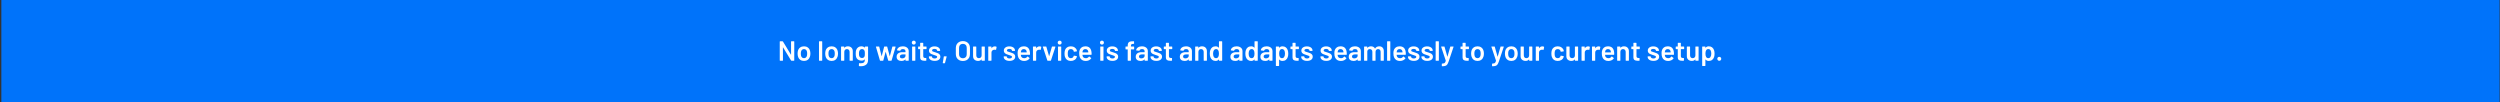 <svg width="1441" height="59" viewBox="0 0 1441 59" fill="none" xmlns="http://www.w3.org/2000/svg">
<rect x="0" y="0" width="1441" height="59" fill="#333333" stroke="none"/>
<rect width="1440" height="59" transform="translate(0.779)" fill="#0073FA"/>
<path d="M455.959 23.992C455.959 23.939 455.975 23.896 456.007 23.864C456.05 23.821 456.098 23.8 456.151 23.8H457.623C457.677 23.8 457.719 23.821 457.751 23.864C457.794 23.896 457.815 23.939 457.815 23.992V34.808C457.815 34.861 457.794 34.909 457.751 34.952C457.719 34.984 457.677 35 457.623 35H456.199C456.093 35 456.018 34.957 455.975 34.872L451.367 27.32C451.346 27.288 451.325 27.277 451.303 27.288C451.282 27.288 451.271 27.309 451.271 27.352L451.303 34.808C451.303 34.861 451.282 34.909 451.239 34.952C451.207 34.984 451.165 35 451.111 35H449.639C449.586 35 449.538 34.984 449.495 34.952C449.463 34.909 449.447 34.861 449.447 34.808V23.992C449.447 23.939 449.463 23.896 449.495 23.864C449.538 23.821 449.586 23.8 449.639 23.8H451.063C451.17 23.8 451.245 23.843 451.287 23.928L455.879 31.48C455.901 31.512 455.922 31.528 455.943 31.528C455.965 31.517 455.975 31.491 455.975 31.448L455.959 23.992ZM463.446 35.128C462.604 35.128 461.878 34.915 461.27 34.488C460.673 34.061 460.252 33.469 460.006 32.712C459.825 32.136 459.734 31.528 459.734 30.888C459.734 30.205 459.82 29.597 459.99 29.064C460.236 28.317 460.662 27.736 461.27 27.32C461.878 26.904 462.609 26.696 463.462 26.696C464.273 26.696 464.972 26.904 465.558 27.32C466.156 27.736 466.577 28.312 466.822 29.048C467.014 29.56 467.11 30.168 467.11 30.872C467.11 31.544 467.02 32.152 466.838 32.696C466.593 33.453 466.172 34.051 465.574 34.488C464.977 34.915 464.268 35.128 463.446 35.128ZM463.446 33.528C463.841 33.528 464.177 33.416 464.454 33.192C464.742 32.968 464.95 32.653 465.078 32.248C465.185 31.896 465.238 31.448 465.238 30.904C465.238 30.328 465.185 29.88 465.078 29.56C464.961 29.155 464.758 28.845 464.47 28.632C464.182 28.408 463.83 28.296 463.414 28.296C463.02 28.296 462.678 28.408 462.39 28.632C462.102 28.845 461.894 29.155 461.766 29.56C461.66 29.933 461.606 30.381 461.606 30.904C461.606 31.427 461.66 31.875 461.766 32.248C461.884 32.653 462.086 32.968 462.374 33.192C462.673 33.416 463.03 33.528 463.446 33.528ZM472.26 35C472.207 35 472.159 34.984 472.116 34.952C472.084 34.909 472.068 34.861 472.068 34.808V23.992C472.068 23.939 472.084 23.896 472.116 23.864C472.159 23.821 472.207 23.8 472.26 23.8H473.732C473.786 23.8 473.828 23.821 473.86 23.864C473.903 23.896 473.924 23.939 473.924 23.992V34.808C473.924 34.861 473.903 34.909 473.86 34.952C473.828 34.984 473.786 35 473.732 35H472.26ZM479.368 35.128C478.526 35.128 477.8 34.915 477.192 34.488C476.595 34.061 476.174 33.469 475.928 32.712C475.747 32.136 475.656 31.528 475.656 30.888C475.656 30.205 475.742 29.597 475.912 29.064C476.158 28.317 476.584 27.736 477.192 27.32C477.8 26.904 478.531 26.696 479.384 26.696C480.195 26.696 480.894 26.904 481.48 27.32C482.078 27.736 482.499 28.312 482.744 29.048C482.936 29.56 483.032 30.168 483.032 30.872C483.032 31.544 482.942 32.152 482.76 32.696C482.515 33.453 482.094 34.051 481.496 34.488C480.899 34.915 480.19 35.128 479.368 35.128ZM479.368 33.528C479.763 33.528 480.099 33.416 480.376 33.192C480.664 32.968 480.872 32.653 481 32.248C481.107 31.896 481.16 31.448 481.16 30.904C481.16 30.328 481.107 29.88 481 29.56C480.883 29.155 480.68 28.845 480.392 28.632C480.104 28.408 479.752 28.296 479.336 28.296C478.942 28.296 478.6 28.408 478.312 28.632C478.024 28.845 477.816 29.155 477.688 29.56C477.582 29.933 477.528 30.381 477.528 30.904C477.528 31.427 477.582 31.875 477.688 32.248C477.806 32.653 478.008 32.968 478.296 33.192C478.595 33.416 478.952 33.528 479.368 33.528ZM488.707 26.696C489.571 26.696 490.259 26.952 490.771 27.464C491.294 27.976 491.555 28.675 491.555 29.56V34.808C491.555 34.861 491.534 34.909 491.491 34.952C491.459 34.984 491.416 35 491.363 35H489.891C489.838 35 489.79 34.984 489.747 34.952C489.715 34.909 489.699 34.861 489.699 34.808V29.944C489.699 29.453 489.56 29.059 489.283 28.76C489.006 28.451 488.638 28.296 488.179 28.296C487.72 28.296 487.347 28.445 487.059 28.744C486.782 29.043 486.643 29.437 486.643 29.928V34.808C486.643 34.861 486.622 34.909 486.579 34.952C486.547 34.984 486.504 35 486.451 35H484.979C484.926 35 484.878 34.984 484.835 34.952C484.803 34.909 484.787 34.861 484.787 34.808V27.016C484.787 26.963 484.803 26.92 484.835 26.888C484.878 26.845 484.926 26.824 484.979 26.824H486.451C486.504 26.824 486.547 26.845 486.579 26.888C486.622 26.92 486.643 26.963 486.643 27.016V27.528C486.643 27.56 486.654 27.581 486.675 27.592C486.696 27.603 486.712 27.592 486.723 27.56C487.16 26.984 487.822 26.696 488.707 26.696ZM498.498 27.016C498.498 26.963 498.514 26.92 498.546 26.888C498.589 26.845 498.637 26.824 498.69 26.824H500.162C500.215 26.824 500.258 26.845 500.29 26.888C500.333 26.92 500.354 26.963 500.354 27.016V34.456C500.354 35.789 499.97 36.739 499.202 37.304C498.445 37.88 497.447 38.168 496.21 38.168C495.879 38.168 495.554 38.152 495.234 38.12C495.117 38.109 495.058 38.04 495.058 37.912L495.106 36.6C495.106 36.483 495.181 36.424 495.33 36.424C495.639 36.456 495.917 36.472 496.162 36.472C496.962 36.472 497.549 36.312 497.922 35.992C498.306 35.683 498.498 35.155 498.498 34.408V34.28C498.498 34.248 498.487 34.232 498.466 34.232C498.445 34.221 498.423 34.227 498.402 34.248C497.965 34.717 497.346 34.952 496.546 34.952C495.853 34.952 495.218 34.776 494.642 34.424C494.066 34.072 493.666 33.533 493.442 32.808C493.303 32.307 493.234 31.661 493.234 30.872C493.234 29.987 493.319 29.309 493.49 28.84C493.703 28.189 494.071 27.672 494.594 27.288C495.117 26.893 495.73 26.696 496.434 26.696C497.277 26.696 497.933 26.941 498.402 27.432C498.423 27.464 498.445 27.475 498.466 27.464C498.487 27.453 498.498 27.432 498.498 27.4V27.016ZM498.386 32.28C498.429 32.12 498.455 31.949 498.466 31.768C498.487 31.576 498.498 31.272 498.498 30.856C498.498 30.451 498.487 30.163 498.466 29.992C498.455 29.811 498.423 29.635 498.37 29.464C498.285 29.112 498.109 28.829 497.842 28.616C497.586 28.403 497.255 28.296 496.85 28.296C496.466 28.296 496.141 28.403 495.874 28.616C495.607 28.829 495.415 29.112 495.298 29.464C495.17 29.763 495.106 30.232 495.106 30.872C495.106 31.533 495.159 31.997 495.266 32.264C495.373 32.605 495.565 32.888 495.842 33.112C496.13 33.325 496.471 33.432 496.866 33.432C497.282 33.432 497.618 33.325 497.874 33.112C498.13 32.899 498.301 32.621 498.386 32.28ZM507.41 35C507.293 35 507.218 34.947 507.186 34.84L504.898 27.032L504.882 26.968C504.882 26.861 504.941 26.808 505.058 26.808H506.578C506.696 26.808 506.77 26.861 506.802 26.968L508.13 32.312C508.141 32.344 508.157 32.36 508.178 32.36C508.2 32.36 508.216 32.344 508.226 32.312L509.618 26.968C509.65 26.861 509.725 26.808 509.842 26.808H511.17C511.288 26.808 511.362 26.861 511.394 26.968L512.818 32.312C512.829 32.344 512.845 32.36 512.866 32.36C512.888 32.36 512.904 32.344 512.914 32.312L514.338 26.968C514.37 26.861 514.445 26.808 514.562 26.808L516.066 26.84C516.13 26.84 516.173 26.861 516.194 26.904C516.226 26.936 516.237 26.984 516.226 27.048L513.922 34.84C513.89 34.947 513.821 35 513.714 35H512.178C512.061 35 511.986 34.947 511.954 34.84L510.546 29.96C510.536 29.928 510.52 29.912 510.498 29.912C510.477 29.912 510.461 29.928 510.45 29.96L509.154 34.84C509.122 34.947 509.048 35 508.93 35H507.41ZM520.407 26.696C521.079 26.696 521.671 26.813 522.183 27.048C522.695 27.283 523.09 27.608 523.367 28.024C523.644 28.429 523.783 28.893 523.783 29.416V34.808C523.783 34.861 523.762 34.909 523.719 34.952C523.687 34.984 523.644 35 523.591 35H522.119C522.066 35 522.018 34.984 521.975 34.952C521.943 34.909 521.927 34.861 521.927 34.808V34.296C521.927 34.264 521.916 34.248 521.895 34.248C521.874 34.237 521.852 34.243 521.831 34.264C521.308 34.84 520.551 35.128 519.559 35.128C518.759 35.128 518.098 34.925 517.575 34.52C517.063 34.115 516.807 33.512 516.807 32.712C516.807 31.88 517.095 31.235 517.671 30.776C518.258 30.307 519.079 30.072 520.135 30.072H521.847C521.9 30.072 521.927 30.045 521.927 29.992V29.608C521.927 29.192 521.804 28.872 521.559 28.648C521.314 28.413 520.946 28.296 520.455 28.296C520.05 28.296 519.719 28.371 519.463 28.52C519.218 28.659 519.063 28.856 518.999 29.112C518.967 29.24 518.892 29.293 518.775 29.272L517.223 29.08C517.17 29.069 517.122 29.053 517.079 29.032C517.047 29 517.036 28.963 517.047 28.92C517.132 28.269 517.479 27.736 518.087 27.32C518.706 26.904 519.479 26.696 520.407 26.696ZM520.023 33.656C520.546 33.656 520.994 33.517 521.367 33.24C521.74 32.963 521.927 32.611 521.927 32.184V31.432C521.927 31.379 521.9 31.352 521.847 31.352H520.503C519.938 31.352 519.49 31.459 519.159 31.672C518.839 31.885 518.679 32.189 518.679 32.584C518.679 32.925 518.802 33.192 519.047 33.384C519.303 33.565 519.628 33.656 520.023 33.656ZM526.702 25.704C526.372 25.704 526.1 25.597 525.886 25.384C525.673 25.171 525.566 24.899 525.566 24.568C525.566 24.237 525.673 23.965 525.886 23.752C526.1 23.539 526.372 23.432 526.702 23.432C527.033 23.432 527.305 23.539 527.518 23.752C527.732 23.965 527.838 24.237 527.838 24.568C527.838 24.899 527.732 25.171 527.518 25.384C527.305 25.597 527.033 25.704 526.702 25.704ZM525.934 35C525.881 35 525.833 34.984 525.79 34.952C525.758 34.909 525.742 34.861 525.742 34.808V27C525.742 26.947 525.758 26.904 525.79 26.872C525.833 26.829 525.881 26.808 525.934 26.808H527.406C527.46 26.808 527.502 26.829 527.534 26.872C527.577 26.904 527.598 26.947 527.598 27V34.808C527.598 34.861 527.577 34.909 527.534 34.952C527.502 34.984 527.46 35 527.406 35H525.934ZM534.06 28.136C534.06 28.189 534.039 28.237 533.996 28.28C533.964 28.312 533.922 28.328 533.868 28.328H532.236C532.183 28.328 532.156 28.355 532.156 28.408V32.264C532.156 32.669 532.242 32.963 532.412 33.144C532.594 33.325 532.876 33.416 533.26 33.416H533.74C533.794 33.416 533.836 33.437 533.868 33.48C533.911 33.512 533.932 33.555 533.932 33.608V34.808C533.932 34.925 533.868 34.995 533.74 35.016L532.908 35.032C532.066 35.032 531.436 34.888 531.02 34.6C530.604 34.312 530.391 33.768 530.38 32.968V28.408C530.38 28.355 530.354 28.328 530.3 28.328H529.388C529.335 28.328 529.287 28.312 529.244 28.28C529.212 28.237 529.196 28.189 529.196 28.136V27.016C529.196 26.963 529.212 26.92 529.244 26.888C529.287 26.845 529.335 26.824 529.388 26.824H530.3C530.354 26.824 530.38 26.797 530.38 26.744V24.872C530.38 24.819 530.396 24.776 530.428 24.744C530.471 24.701 530.519 24.68 530.572 24.68H531.964C532.018 24.68 532.06 24.701 532.092 24.744C532.135 24.776 532.156 24.819 532.156 24.872V26.744C532.156 26.797 532.183 26.824 532.236 26.824H533.868C533.922 26.824 533.964 26.845 533.996 26.888C534.039 26.92 534.06 26.963 534.06 27.016V28.136ZM538.749 35.096C538.077 35.096 537.485 35 536.973 34.808C536.471 34.605 536.082 34.333 535.805 33.992C535.527 33.64 535.389 33.251 535.389 32.824V32.68C535.389 32.627 535.405 32.584 535.437 32.552C535.479 32.509 535.527 32.488 535.581 32.488H536.989C537.042 32.488 537.085 32.509 537.117 32.552C537.159 32.584 537.181 32.627 537.181 32.68V32.712C537.181 32.979 537.325 33.213 537.613 33.416C537.911 33.608 538.285 33.704 538.733 33.704C539.159 33.704 539.506 33.619 539.773 33.448C540.039 33.267 540.173 33.043 540.173 32.776C540.173 32.531 540.061 32.349 539.837 32.232C539.623 32.104 539.271 31.971 538.781 31.832L538.173 31.64C537.629 31.48 537.17 31.309 536.797 31.128C536.423 30.947 536.109 30.701 535.853 30.392C535.597 30.072 535.469 29.667 535.469 29.176C535.469 28.429 535.762 27.837 536.349 27.4C536.935 26.952 537.709 26.728 538.669 26.728C539.319 26.728 539.89 26.835 540.381 27.048C540.871 27.251 541.25 27.539 541.517 27.912C541.783 28.275 541.917 28.691 541.917 29.16C541.917 29.213 541.895 29.261 541.853 29.304C541.821 29.336 541.778 29.352 541.725 29.352H540.365C540.311 29.352 540.263 29.336 540.221 29.304C540.189 29.261 540.173 29.213 540.173 29.16C540.173 28.883 540.034 28.653 539.757 28.472C539.49 28.28 539.122 28.184 538.653 28.184C538.237 28.184 537.895 28.264 537.629 28.424C537.373 28.573 537.245 28.787 537.245 29.064C537.245 29.32 537.367 29.517 537.613 29.656C537.869 29.784 538.29 29.928 538.877 30.088L539.229 30.184C539.794 30.355 540.269 30.531 540.653 30.712C541.037 30.883 541.362 31.128 541.629 31.448C541.895 31.757 542.029 32.163 542.029 32.664C542.029 33.421 541.73 34.019 541.133 34.456C540.535 34.883 539.741 35.096 538.749 35.096ZM543.583 36.456C543.455 36.456 543.397 36.387 543.407 36.248L543.999 32.664C544.01 32.547 544.079 32.488 544.207 32.488H545.487C545.626 32.488 545.679 32.557 545.647 32.696L544.703 36.296C544.671 36.403 544.597 36.456 544.479 36.456H543.583ZM555.005 35.16C554.205 35.16 553.496 35 552.877 34.68C552.258 34.349 551.778 33.885 551.437 33.288C551.106 32.691 550.941 32.003 550.941 31.224V27.576C550.941 26.808 551.112 26.131 551.453 25.544C551.794 24.947 552.269 24.488 552.877 24.168C553.496 23.837 554.205 23.672 555.005 23.672C555.816 23.672 556.525 23.837 557.133 24.168C557.752 24.488 558.232 24.947 558.573 25.544C558.914 26.131 559.085 26.808 559.085 27.576V31.224C559.085 32.003 558.914 32.691 558.573 33.288C558.232 33.885 557.752 34.349 557.133 34.68C556.525 35 555.816 35.16 555.005 35.16ZM555.005 33.56C555.677 33.56 556.216 33.352 556.621 32.936C557.026 32.52 557.229 31.971 557.229 31.288V27.56C557.229 26.867 557.026 26.312 556.621 25.896C556.216 25.48 555.677 25.272 555.005 25.272C554.344 25.272 553.81 25.48 553.405 25.896C553 26.312 552.797 26.867 552.797 27.56V31.288C552.797 31.971 553 32.52 553.405 32.936C553.81 33.352 554.344 33.56 555.005 33.56ZM565.806 27.016C565.806 26.963 565.822 26.92 565.854 26.888C565.897 26.845 565.945 26.824 565.998 26.824H567.454C567.508 26.824 567.55 26.845 567.582 26.888C567.625 26.92 567.646 26.963 567.646 27.016V34.808C567.646 34.861 567.625 34.909 567.582 34.952C567.55 34.984 567.508 35 567.454 35H565.998C565.945 35 565.897 34.984 565.854 34.952C565.822 34.909 565.806 34.861 565.806 34.808V34.296C565.806 34.264 565.796 34.243 565.774 34.232C565.753 34.221 565.732 34.232 565.71 34.264C565.273 34.829 564.617 35.112 563.742 35.112C562.932 35.112 562.249 34.877 561.694 34.408C561.15 33.939 560.878 33.272 560.878 32.408V27.016C560.878 26.963 560.894 26.92 560.926 26.888C560.969 26.845 561.017 26.824 561.07 26.824H562.542C562.596 26.824 562.638 26.845 562.67 26.888C562.713 26.92 562.734 26.963 562.734 27.016V31.88C562.734 32.381 562.862 32.781 563.118 33.08C563.385 33.379 563.753 33.528 564.222 33.528C564.702 33.528 565.086 33.379 565.374 33.08C565.662 32.781 565.806 32.381 565.806 31.88V27.016ZM573.439 26.728C573.78 26.728 574.079 26.797 574.335 26.936C574.42 26.979 574.452 27.059 574.431 27.176L574.159 28.616C574.148 28.744 574.073 28.781 573.935 28.728C573.775 28.675 573.588 28.648 573.375 28.648C573.236 28.648 573.129 28.653 573.055 28.664C572.607 28.685 572.233 28.845 571.935 29.144C571.636 29.432 571.487 29.811 571.487 30.28V34.808C571.487 34.861 571.465 34.909 571.423 34.952C571.391 34.984 571.348 35 571.295 35H569.823C569.769 35 569.721 34.984 569.679 34.952C569.647 34.909 569.631 34.861 569.631 34.808V27.016C569.631 26.963 569.647 26.92 569.679 26.888C569.721 26.845 569.769 26.824 569.823 26.824H571.295C571.348 26.824 571.391 26.845 571.423 26.888C571.465 26.92 571.487 26.963 571.487 27.016V27.736C571.487 27.779 571.492 27.805 571.503 27.816C571.524 27.816 571.545 27.8 571.567 27.768C572.015 27.075 572.639 26.728 573.439 26.728ZM581.889 35.096C581.217 35.096 580.625 35 580.113 34.808C579.612 34.605 579.223 34.333 578.945 33.992C578.668 33.64 578.529 33.251 578.529 32.824V32.68C578.529 32.627 578.545 32.584 578.577 32.552C578.62 32.509 578.668 32.488 578.721 32.488H580.129C580.183 32.488 580.225 32.509 580.257 32.552C580.3 32.584 580.321 32.627 580.321 32.68V32.712C580.321 32.979 580.465 33.213 580.753 33.416C581.052 33.608 581.425 33.704 581.873 33.704C582.3 33.704 582.647 33.619 582.913 33.448C583.18 33.267 583.313 33.043 583.313 32.776C583.313 32.531 583.201 32.349 582.977 32.232C582.764 32.104 582.412 31.971 581.921 31.832L581.313 31.64C580.769 31.48 580.311 31.309 579.937 31.128C579.564 30.947 579.249 30.701 578.993 30.392C578.737 30.072 578.609 29.667 578.609 29.176C578.609 28.429 578.903 27.837 579.489 27.4C580.076 26.952 580.849 26.728 581.809 26.728C582.46 26.728 583.031 26.835 583.521 27.048C584.012 27.251 584.391 27.539 584.657 27.912C584.924 28.275 585.057 28.691 585.057 29.16C585.057 29.213 585.036 29.261 584.993 29.304C584.961 29.336 584.919 29.352 584.865 29.352H583.505C583.452 29.352 583.404 29.336 583.361 29.304C583.329 29.261 583.313 29.213 583.313 29.16C583.313 28.883 583.175 28.653 582.897 28.472C582.631 28.28 582.263 28.184 581.793 28.184C581.377 28.184 581.036 28.264 580.769 28.424C580.513 28.573 580.385 28.787 580.385 29.064C580.385 29.32 580.508 29.517 580.753 29.656C581.009 29.784 581.431 29.928 582.017 30.088L582.369 30.184C582.935 30.355 583.409 30.531 583.793 30.712C584.177 30.883 584.503 31.128 584.769 31.448C585.036 31.757 585.169 32.163 585.169 32.664C585.169 33.421 584.871 34.019 584.273 34.456C583.676 34.883 582.881 35.096 581.889 35.096ZM593.636 29.992C593.679 30.259 593.7 30.557 593.7 30.888L593.684 31.384C593.684 31.512 593.62 31.576 593.492 31.576H588.484C588.431 31.576 588.404 31.603 588.404 31.656C588.436 32.008 588.484 32.248 588.548 32.376C588.804 33.144 589.428 33.533 590.42 33.544C591.145 33.544 591.721 33.245 592.148 32.648C592.191 32.584 592.244 32.552 592.308 32.552C592.351 32.552 592.388 32.568 592.42 32.6L593.412 33.416C593.508 33.491 593.524 33.576 593.46 33.672C593.129 34.141 592.687 34.504 592.132 34.76C591.588 35.016 590.98 35.144 590.308 35.144C589.476 35.144 588.767 34.957 588.18 34.584C587.604 34.211 587.183 33.688 586.916 33.016C586.671 32.44 586.548 31.64 586.548 30.616C586.548 29.997 586.612 29.496 586.74 29.112C586.953 28.365 587.353 27.779 587.94 27.352C588.537 26.915 589.252 26.696 590.084 26.696C592.185 26.696 593.369 27.795 593.636 29.992ZM590.084 28.296C589.689 28.296 589.359 28.397 589.092 28.6C588.836 28.792 588.655 29.064 588.548 29.416C588.484 29.597 588.441 29.832 588.42 30.12C588.399 30.173 588.42 30.2 588.484 30.2H591.732C591.785 30.2 591.812 30.173 591.812 30.12C591.791 29.853 591.759 29.651 591.716 29.512C591.62 29.128 591.428 28.829 591.14 28.616C590.863 28.403 590.511 28.296 590.084 28.296ZM599.204 26.728C599.546 26.728 599.844 26.797 600.1 26.936C600.186 26.979 600.218 27.059 600.196 27.176L599.924 28.616C599.914 28.744 599.839 28.781 599.7 28.728C599.54 28.675 599.354 28.648 599.14 28.648C599.002 28.648 598.895 28.653 598.82 28.664C598.372 28.685 597.999 28.845 597.7 29.144C597.402 29.432 597.252 29.811 597.252 30.28V34.808C597.252 34.861 597.231 34.909 597.188 34.952C597.156 34.984 597.114 35 597.06 35H595.588C595.535 35 595.487 34.984 595.444 34.952C595.412 34.909 595.396 34.861 595.396 34.808V27.016C595.396 26.963 595.412 26.92 595.444 26.888C595.487 26.845 595.535 26.824 595.588 26.824H597.06C597.114 26.824 597.156 26.845 597.188 26.888C597.231 26.92 597.252 26.963 597.252 27.016V27.736C597.252 27.779 597.258 27.805 597.268 27.816C597.29 27.816 597.311 27.8 597.332 27.768C597.78 27.075 598.404 26.728 599.204 26.728ZM603.886 35C603.779 35 603.71 34.947 603.678 34.84L601.102 27.032C601.091 27.011 601.086 26.984 601.086 26.952C601.086 26.856 601.144 26.808 601.262 26.808H602.894C603.011 26.808 603.086 26.861 603.118 26.968L604.67 32.312C604.68 32.344 604.696 32.36 604.718 32.36C604.739 32.36 604.755 32.344 604.766 32.312L606.318 26.968C606.35 26.861 606.424 26.808 606.542 26.808L608.174 26.84C608.238 26.84 608.286 26.861 608.318 26.904C608.35 26.936 608.355 26.989 608.334 27.064L605.774 34.84C605.742 34.947 605.672 35 605.566 35H603.886ZM610.796 25.704C610.465 25.704 610.193 25.597 609.98 25.384C609.767 25.171 609.66 24.899 609.66 24.568C609.66 24.237 609.767 23.965 609.98 23.752C610.193 23.539 610.465 23.432 610.796 23.432C611.127 23.432 611.399 23.539 611.612 23.752C611.825 23.965 611.932 24.237 611.932 24.568C611.932 24.899 611.825 25.171 611.612 25.384C611.399 25.597 611.127 25.704 610.796 25.704ZM610.028 35C609.975 35 609.927 34.984 609.884 34.952C609.852 34.909 609.836 34.861 609.836 34.808V27C609.836 26.947 609.852 26.904 609.884 26.872C609.927 26.829 609.975 26.808 610.028 26.808H611.5C611.553 26.808 611.596 26.829 611.628 26.872C611.671 26.904 611.692 26.947 611.692 27V34.808C611.692 34.861 611.671 34.909 611.628 34.952C611.596 34.984 611.553 35 611.5 35H610.028ZM617.226 35.128C616.405 35.128 615.696 34.92 615.098 34.504C614.501 34.077 614.085 33.507 613.85 32.792C613.68 32.312 613.594 31.672 613.594 30.872C613.594 30.104 613.68 29.475 613.85 28.984C614.074 28.28 614.485 27.725 615.082 27.32C615.69 26.904 616.405 26.696 617.226 26.696C618.058 26.696 618.784 26.904 619.402 27.32C620.021 27.736 620.432 28.259 620.634 28.888C620.688 29.059 620.725 29.229 620.746 29.4V29.432C620.746 29.539 620.688 29.603 620.57 29.624L619.13 29.832H619.098C619.002 29.832 618.938 29.779 618.906 29.672C618.906 29.619 618.901 29.576 618.89 29.544C618.869 29.459 618.848 29.384 618.826 29.32C618.73 29.021 618.538 28.776 618.25 28.584C617.962 28.392 617.621 28.296 617.226 28.296C616.821 28.296 616.474 28.403 616.186 28.616C615.909 28.819 615.722 29.101 615.626 29.464C615.52 29.805 615.466 30.28 615.466 30.888C615.466 31.475 615.514 31.949 615.61 32.312C615.717 32.685 615.909 32.984 616.186 33.208C616.464 33.421 616.81 33.528 617.226 33.528C617.632 33.528 617.978 33.427 618.266 33.224C618.565 33.011 618.757 32.728 618.842 32.376C618.853 32.355 618.858 32.328 618.858 32.296C618.869 32.285 618.874 32.269 618.874 32.248C618.906 32.12 618.981 32.067 619.098 32.088L620.538 32.312C620.592 32.323 620.634 32.349 620.666 32.392C620.709 32.424 620.725 32.472 620.714 32.536C620.682 32.707 620.656 32.829 620.634 32.904C620.432 33.587 620.021 34.131 619.402 34.536C618.784 34.931 618.058 35.128 617.226 35.128ZM629.136 29.992C629.179 30.259 629.2 30.557 629.2 30.888L629.184 31.384C629.184 31.512 629.12 31.576 628.992 31.576H623.984C623.931 31.576 623.904 31.603 623.904 31.656C623.936 32.008 623.984 32.248 624.048 32.376C624.304 33.144 624.928 33.533 625.92 33.544C626.645 33.544 627.221 33.245 627.648 32.648C627.691 32.584 627.744 32.552 627.808 32.552C627.851 32.552 627.888 32.568 627.92 32.6L628.912 33.416C629.008 33.491 629.024 33.576 628.96 33.672C628.629 34.141 628.187 34.504 627.632 34.76C627.088 35.016 626.48 35.144 625.808 35.144C624.976 35.144 624.267 34.957 623.68 34.584C623.104 34.211 622.683 33.688 622.416 33.016C622.171 32.44 622.048 31.64 622.048 30.616C622.048 29.997 622.112 29.496 622.24 29.112C622.453 28.365 622.853 27.779 623.44 27.352C624.037 26.915 624.752 26.696 625.584 26.696C627.685 26.696 628.869 27.795 629.136 29.992ZM625.584 28.296C625.189 28.296 624.859 28.397 624.592 28.6C624.336 28.792 624.155 29.064 624.048 29.416C623.984 29.597 623.941 29.832 623.92 30.12C623.899 30.173 623.92 30.2 623.984 30.2H627.232C627.285 30.2 627.312 30.173 627.312 30.12C627.291 29.853 627.259 29.651 627.216 29.512C627.12 29.128 626.928 28.829 626.64 28.616C626.363 28.403 626.011 28.296 625.584 28.296ZM635.155 25.704C634.825 25.704 634.553 25.597 634.339 25.384C634.126 25.171 634.019 24.899 634.019 24.568C634.019 24.237 634.126 23.965 634.339 23.752C634.553 23.539 634.825 23.432 635.155 23.432C635.486 23.432 635.758 23.539 635.971 23.752C636.185 23.965 636.291 24.237 636.291 24.568C636.291 24.899 636.185 25.171 635.971 25.384C635.758 25.597 635.486 25.704 635.155 25.704ZM634.387 35C634.334 35 634.286 34.984 634.243 34.952C634.211 34.909 634.195 34.861 634.195 34.808V27C634.195 26.947 634.211 26.904 634.243 26.872C634.286 26.829 634.334 26.808 634.387 26.808H635.859C635.913 26.808 635.955 26.829 635.987 26.872C636.03 26.904 636.051 26.947 636.051 27V34.808C636.051 34.861 636.03 34.909 635.987 34.952C635.955 34.984 635.913 35 635.859 35H634.387ZM641.218 35.096C640.546 35.096 639.954 35 639.442 34.808C638.94 34.605 638.551 34.333 638.274 33.992C637.996 33.64 637.858 33.251 637.858 32.824V32.68C637.858 32.627 637.874 32.584 637.906 32.552C637.948 32.509 637.996 32.488 638.05 32.488H639.458C639.511 32.488 639.554 32.509 639.586 32.552C639.628 32.584 639.65 32.627 639.65 32.68V32.712C639.65 32.979 639.794 33.213 640.082 33.416C640.38 33.608 640.754 33.704 641.202 33.704C641.628 33.704 641.975 33.619 642.242 33.448C642.508 33.267 642.642 33.043 642.642 32.776C642.642 32.531 642.53 32.349 642.306 32.232C642.092 32.104 641.74 31.971 641.25 31.832L640.642 31.64C640.098 31.48 639.639 31.309 639.266 31.128C638.892 30.947 638.578 30.701 638.322 30.392C638.066 30.072 637.938 29.667 637.938 29.176C637.938 28.429 638.231 27.837 638.818 27.4C639.404 26.952 640.178 26.728 641.138 26.728C641.788 26.728 642.359 26.835 642.85 27.048C643.34 27.251 643.719 27.539 643.986 27.912C644.252 28.275 644.386 28.691 644.386 29.16C644.386 29.213 644.364 29.261 644.322 29.304C644.29 29.336 644.247 29.352 644.194 29.352H642.834C642.78 29.352 642.732 29.336 642.69 29.304C642.658 29.261 642.642 29.213 642.642 29.16C642.642 28.883 642.503 28.653 642.226 28.472C641.959 28.28 641.591 28.184 641.122 28.184C640.706 28.184 640.364 28.264 640.098 28.424C639.842 28.573 639.714 28.787 639.714 29.064C639.714 29.32 639.836 29.517 640.082 29.656C640.338 29.784 640.759 29.928 641.346 30.088L641.698 30.184C642.263 30.355 642.738 30.531 643.122 30.712C643.506 30.883 643.831 31.128 644.098 31.448C644.364 31.757 644.498 32.163 644.498 32.664C644.498 33.421 644.199 34.019 643.602 34.456C643.004 34.883 642.21 35.096 641.218 35.096ZM653.527 26.808C653.581 26.808 653.623 26.829 653.655 26.872C653.698 26.904 653.719 26.947 653.719 27V28.264C653.719 28.317 653.698 28.365 653.655 28.408C653.623 28.44 653.581 28.456 653.527 28.456H651.943C651.89 28.456 651.863 28.483 651.863 28.536V34.808C651.863 34.861 651.842 34.909 651.799 34.952C651.767 34.984 651.725 35 651.671 35H650.199C650.146 35 650.098 34.984 650.055 34.952C650.023 34.909 650.007 34.861 650.007 34.808V28.536C650.007 28.483 649.981 28.456 649.927 28.456H648.935C648.882 28.456 648.834 28.44 648.791 28.408C648.759 28.365 648.743 28.317 648.743 28.264V27C648.743 26.947 648.759 26.904 648.791 26.872C648.834 26.829 648.882 26.808 648.935 26.808H649.927C649.981 26.808 650.007 26.781 650.007 26.728V26.44C650.007 25.747 650.098 25.213 650.279 24.84C650.461 24.456 650.759 24.184 651.175 24.024C651.591 23.864 652.178 23.789 652.935 23.8H653.495C653.549 23.8 653.591 23.821 653.623 23.864C653.666 23.896 653.687 23.939 653.687 23.992V25.112C653.687 25.165 653.666 25.213 653.623 25.256C653.591 25.288 653.549 25.304 653.495 25.304H653.079C652.621 25.304 652.301 25.395 652.119 25.576C651.949 25.757 651.863 26.088 651.863 26.568V26.728C651.863 26.781 651.89 26.808 651.943 26.808H653.527ZM658.235 26.696C658.907 26.696 659.499 26.813 660.011 27.048C660.523 27.283 660.918 27.608 661.195 28.024C661.472 28.429 661.611 28.893 661.611 29.416V34.808C661.611 34.861 661.59 34.909 661.547 34.952C661.515 34.984 661.472 35 661.419 35H659.947C659.894 35 659.846 34.984 659.803 34.952C659.771 34.909 659.755 34.861 659.755 34.808V34.296C659.755 34.264 659.744 34.248 659.723 34.248C659.702 34.237 659.68 34.243 659.659 34.264C659.136 34.84 658.379 35.128 657.387 35.128C656.587 35.128 655.926 34.925 655.403 34.52C654.891 34.115 654.635 33.512 654.635 32.712C654.635 31.88 654.923 31.235 655.499 30.776C656.086 30.307 656.907 30.072 657.963 30.072H659.675C659.728 30.072 659.755 30.045 659.755 29.992V29.608C659.755 29.192 659.632 28.872 659.387 28.648C659.142 28.413 658.774 28.296 658.283 28.296C657.878 28.296 657.547 28.371 657.291 28.52C657.046 28.659 656.891 28.856 656.827 29.112C656.795 29.24 656.72 29.293 656.603 29.272L655.051 29.08C654.998 29.069 654.95 29.053 654.907 29.032C654.875 29 654.864 28.963 654.875 28.92C654.96 28.269 655.307 27.736 655.915 27.32C656.534 26.904 657.307 26.696 658.235 26.696ZM657.851 33.656C658.374 33.656 658.822 33.517 659.195 33.24C659.568 32.963 659.755 32.611 659.755 32.184V31.432C659.755 31.379 659.728 31.352 659.675 31.352H658.331C657.766 31.352 657.318 31.459 656.987 31.672C656.667 31.885 656.507 32.189 656.507 32.584C656.507 32.925 656.63 33.192 656.875 33.384C657.131 33.565 657.456 33.656 657.851 33.656ZM666.514 35.096C665.842 35.096 665.25 35 664.738 34.808C664.237 34.605 663.848 34.333 663.57 33.992C663.293 33.64 663.154 33.251 663.154 32.824V32.68C663.154 32.627 663.17 32.584 663.202 32.552C663.245 32.509 663.293 32.488 663.346 32.488H664.754C664.808 32.488 664.85 32.509 664.882 32.552C664.925 32.584 664.946 32.627 664.946 32.68V32.712C664.946 32.979 665.09 33.213 665.378 33.416C665.677 33.608 666.05 33.704 666.498 33.704C666.925 33.704 667.272 33.619 667.538 33.448C667.805 33.267 667.938 33.043 667.938 32.776C667.938 32.531 667.826 32.349 667.602 32.232C667.389 32.104 667.037 31.971 666.546 31.832L665.938 31.64C665.394 31.48 664.936 31.309 664.562 31.128C664.189 30.947 663.874 30.701 663.618 30.392C663.362 30.072 663.234 29.667 663.234 29.176C663.234 28.429 663.528 27.837 664.114 27.4C664.701 26.952 665.474 26.728 666.434 26.728C667.085 26.728 667.656 26.835 668.146 27.048C668.637 27.251 669.016 27.539 669.282 27.912C669.549 28.275 669.682 28.691 669.682 29.16C669.682 29.213 669.661 29.261 669.618 29.304C669.586 29.336 669.544 29.352 669.49 29.352H668.13C668.077 29.352 668.029 29.336 667.986 29.304C667.954 29.261 667.938 29.213 667.938 29.16C667.938 28.883 667.8 28.653 667.522 28.472C667.256 28.28 666.888 28.184 666.418 28.184C666.002 28.184 665.661 28.264 665.394 28.424C665.138 28.573 665.01 28.787 665.01 29.064C665.01 29.32 665.133 29.517 665.378 29.656C665.634 29.784 666.056 29.928 666.642 30.088L666.994 30.184C667.56 30.355 668.034 30.531 668.418 30.712C668.802 30.883 669.128 31.128 669.394 31.448C669.661 31.757 669.794 32.163 669.794 32.664C669.794 33.421 669.496 34.019 668.898 34.456C668.301 34.883 667.506 35.096 666.514 35.096ZM675.685 28.136C675.685 28.189 675.664 28.237 675.621 28.28C675.589 28.312 675.547 28.328 675.493 28.328H673.861C673.808 28.328 673.781 28.355 673.781 28.408V32.264C673.781 32.669 673.867 32.963 674.037 33.144C674.219 33.325 674.501 33.416 674.885 33.416H675.365C675.419 33.416 675.461 33.437 675.493 33.48C675.536 33.512 675.557 33.555 675.557 33.608V34.808C675.557 34.925 675.493 34.995 675.365 35.016L674.533 35.032C673.691 35.032 673.061 34.888 672.645 34.6C672.229 34.312 672.016 33.768 672.005 32.968V28.408C672.005 28.355 671.979 28.328 671.925 28.328H671.013C670.96 28.328 670.912 28.312 670.869 28.28C670.837 28.237 670.821 28.189 670.821 28.136V27.016C670.821 26.963 670.837 26.92 670.869 26.888C670.912 26.845 670.96 26.824 671.013 26.824H671.925C671.979 26.824 672.005 26.797 672.005 26.744V24.872C672.005 24.819 672.021 24.776 672.053 24.744C672.096 24.701 672.144 24.68 672.197 24.68H673.589C673.643 24.68 673.685 24.701 673.717 24.744C673.76 24.776 673.781 24.819 673.781 24.872V26.744C673.781 26.797 673.808 26.824 673.861 26.824H675.493C675.547 26.824 675.589 26.845 675.621 26.888C675.664 26.92 675.685 26.963 675.685 27.016V28.136ZM683.657 26.696C684.329 26.696 684.921 26.813 685.433 27.048C685.945 27.283 686.34 27.608 686.617 28.024C686.894 28.429 687.033 28.893 687.033 29.416V34.808C687.033 34.861 687.012 34.909 686.969 34.952C686.937 34.984 686.894 35 686.841 35H685.369C685.316 35 685.268 34.984 685.225 34.952C685.193 34.909 685.177 34.861 685.177 34.808V34.296C685.177 34.264 685.166 34.248 685.145 34.248C685.124 34.237 685.102 34.243 685.081 34.264C684.558 34.84 683.801 35.128 682.809 35.128C682.009 35.128 681.348 34.925 680.825 34.52C680.313 34.115 680.057 33.512 680.057 32.712C680.057 31.88 680.345 31.235 680.921 30.776C681.508 30.307 682.329 30.072 683.385 30.072H685.097C685.15 30.072 685.177 30.045 685.177 29.992V29.608C685.177 29.192 685.054 28.872 684.809 28.648C684.564 28.413 684.196 28.296 683.705 28.296C683.3 28.296 682.969 28.371 682.713 28.52C682.468 28.659 682.313 28.856 682.249 29.112C682.217 29.24 682.142 29.293 682.025 29.272L680.473 29.08C680.42 29.069 680.372 29.053 680.329 29.032C680.297 29 680.286 28.963 680.297 28.92C680.382 28.269 680.729 27.736 681.337 27.32C681.956 26.904 682.729 26.696 683.657 26.696ZM683.273 33.656C683.796 33.656 684.244 33.517 684.617 33.24C684.99 32.963 685.177 32.611 685.177 32.184V31.432C685.177 31.379 685.15 31.352 685.097 31.352H683.753C683.188 31.352 682.74 31.459 682.409 31.672C682.089 31.885 681.929 32.189 681.929 32.584C681.929 32.925 682.052 33.192 682.297 33.384C682.553 33.565 682.878 33.656 683.273 33.656ZM692.816 26.696C693.68 26.696 694.368 26.952 694.88 27.464C695.403 27.976 695.664 28.675 695.664 29.56V34.808C695.664 34.861 695.643 34.909 695.6 34.952C695.568 34.984 695.526 35 695.472 35H694C693.947 35 693.899 34.984 693.856 34.952C693.824 34.909 693.808 34.861 693.808 34.808V29.944C693.808 29.453 693.67 29.059 693.392 28.76C693.115 28.451 692.747 28.296 692.288 28.296C691.83 28.296 691.456 28.445 691.168 28.744C690.891 29.043 690.752 29.437 690.752 29.928V34.808C690.752 34.861 690.731 34.909 690.688 34.952C690.656 34.984 690.614 35 690.56 35H689.088C689.035 35 688.987 34.984 688.944 34.952C688.912 34.909 688.896 34.861 688.896 34.808V27.016C688.896 26.963 688.912 26.92 688.944 26.888C688.987 26.845 689.035 26.824 689.088 26.824H690.56C690.614 26.824 690.656 26.845 690.688 26.888C690.731 26.92 690.752 26.963 690.752 27.016V27.528C690.752 27.56 690.763 27.581 690.784 27.592C690.806 27.603 690.822 27.592 690.832 27.56C691.27 26.984 691.931 26.696 692.816 26.696ZM702.609 23.992C702.609 23.939 702.625 23.896 702.657 23.864C702.7 23.821 702.748 23.8 702.801 23.8H704.273C704.326 23.8 704.369 23.821 704.401 23.864C704.444 23.896 704.465 23.939 704.465 23.992V34.808C704.465 34.861 704.444 34.909 704.401 34.952C704.369 34.984 704.326 35 704.273 35H702.801C702.748 35 702.7 34.984 702.657 34.952C702.625 34.909 702.609 34.861 702.609 34.808V34.328C702.609 34.296 702.598 34.275 702.577 34.264C702.556 34.253 702.534 34.264 702.513 34.296C702.044 34.851 701.43 35.128 700.673 35.128C699.916 35.128 699.276 34.931 698.753 34.536C698.23 34.141 697.852 33.592 697.617 32.888C697.425 32.291 697.329 31.624 697.329 30.888C697.329 30.131 697.42 29.48 697.601 28.936C697.836 28.232 698.214 27.683 698.737 27.288C699.26 26.893 699.916 26.696 700.705 26.696C701.441 26.696 702.044 26.963 702.513 27.496C702.534 27.517 702.556 27.528 702.577 27.528C702.598 27.517 702.609 27.496 702.609 27.464V23.992ZM702.225 32.76C702.47 32.323 702.593 31.704 702.593 30.904C702.593 30.072 702.46 29.437 702.193 29C701.905 28.531 701.5 28.296 700.977 28.296C700.433 28.296 700.006 28.52 699.697 28.968C699.377 29.437 699.217 30.088 699.217 30.92C699.217 31.667 699.345 32.28 699.601 32.76C699.9 33.272 700.353 33.528 700.961 33.528C701.505 33.528 701.926 33.272 702.225 32.76ZM712.798 26.696C713.47 26.696 714.062 26.813 714.574 27.048C715.086 27.283 715.48 27.608 715.758 28.024C716.035 28.429 716.174 28.893 716.174 29.416V34.808C716.174 34.861 716.152 34.909 716.11 34.952C716.078 34.984 716.035 35 715.982 35H714.51C714.456 35 714.408 34.984 714.366 34.952C714.334 34.909 714.318 34.861 714.318 34.808V34.296C714.318 34.264 714.307 34.248 714.286 34.248C714.264 34.237 714.243 34.243 714.222 34.264C713.699 34.84 712.942 35.128 711.95 35.128C711.15 35.128 710.488 34.925 709.966 34.52C709.454 34.115 709.198 33.512 709.198 32.712C709.198 31.88 709.486 31.235 710.062 30.776C710.648 30.307 711.47 30.072 712.526 30.072H714.238C714.291 30.072 714.318 30.045 714.318 29.992V29.608C714.318 29.192 714.195 28.872 713.95 28.648C713.704 28.413 713.336 28.296 712.846 28.296C712.44 28.296 712.11 28.371 711.854 28.52C711.608 28.659 711.454 28.856 711.39 29.112C711.358 29.24 711.283 29.293 711.166 29.272L709.614 29.08C709.56 29.069 709.512 29.053 709.47 29.032C709.438 29 709.427 28.963 709.438 28.92C709.523 28.269 709.87 27.736 710.478 27.32C711.096 26.904 711.87 26.696 712.798 26.696ZM712.414 33.656C712.936 33.656 713.384 33.517 713.758 33.24C714.131 32.963 714.318 32.611 714.318 32.184V31.432C714.318 31.379 714.291 31.352 714.238 31.352H712.894C712.328 31.352 711.88 31.459 711.55 31.672C711.23 31.885 711.07 32.189 711.07 32.584C711.07 32.925 711.192 33.192 711.438 33.384C711.694 33.565 712.019 33.656 712.414 33.656ZM723.109 23.992C723.109 23.939 723.125 23.896 723.157 23.864C723.2 23.821 723.248 23.8 723.301 23.8H724.773C724.826 23.8 724.869 23.821 724.901 23.864C724.944 23.896 724.965 23.939 724.965 23.992V34.808C724.965 34.861 724.944 34.909 724.901 34.952C724.869 34.984 724.826 35 724.773 35H723.301C723.248 35 723.2 34.984 723.157 34.952C723.125 34.909 723.109 34.861 723.109 34.808V34.328C723.109 34.296 723.098 34.275 723.077 34.264C723.056 34.253 723.034 34.264 723.013 34.296C722.544 34.851 721.93 35.128 721.173 35.128C720.416 35.128 719.776 34.931 719.253 34.536C718.73 34.141 718.352 33.592 718.117 32.888C717.925 32.291 717.829 31.624 717.829 30.888C717.829 30.131 717.92 29.48 718.101 28.936C718.336 28.232 718.714 27.683 719.237 27.288C719.76 26.893 720.416 26.696 721.205 26.696C721.941 26.696 722.544 26.963 723.013 27.496C723.034 27.517 723.056 27.528 723.077 27.528C723.098 27.517 723.109 27.496 723.109 27.464V23.992ZM722.725 32.76C722.97 32.323 723.093 31.704 723.093 30.904C723.093 30.072 722.96 29.437 722.693 29C722.405 28.531 722 28.296 721.477 28.296C720.933 28.296 720.506 28.52 720.197 28.968C719.877 29.437 719.717 30.088 719.717 30.92C719.717 31.667 719.845 32.28 720.101 32.76C720.4 33.272 720.853 33.528 721.461 33.528C722.005 33.528 722.426 33.272 722.725 32.76ZM730.094 26.696C730.766 26.696 731.358 26.813 731.87 27.048C732.382 27.283 732.777 27.608 733.054 28.024C733.332 28.429 733.47 28.893 733.47 29.416V34.808C733.47 34.861 733.449 34.909 733.406 34.952C733.374 34.984 733.332 35 733.278 35H731.806C731.753 35 731.705 34.984 731.662 34.952C731.63 34.909 731.614 34.861 731.614 34.808V34.296C731.614 34.264 731.604 34.248 731.582 34.248C731.561 34.237 731.54 34.243 731.518 34.264C730.996 34.84 730.238 35.128 729.246 35.128C728.446 35.128 727.785 34.925 727.262 34.52C726.75 34.115 726.494 33.512 726.494 32.712C726.494 31.88 726.782 31.235 727.358 30.776C727.945 30.307 728.766 30.072 729.822 30.072H731.534C731.588 30.072 731.614 30.045 731.614 29.992V29.608C731.614 29.192 731.492 28.872 731.246 28.648C731.001 28.413 730.633 28.296 730.142 28.296C729.737 28.296 729.406 28.371 729.15 28.52C728.905 28.659 728.75 28.856 728.686 29.112C728.654 29.24 728.58 29.293 728.462 29.272L726.91 29.08C726.857 29.069 726.809 29.053 726.766 29.032C726.734 29 726.724 28.963 726.734 28.92C726.82 28.269 727.166 27.736 727.774 27.32C728.393 26.904 729.166 26.696 730.094 26.696ZM729.71 33.656C730.233 33.656 730.681 33.517 731.054 33.24C731.428 32.963 731.614 32.611 731.614 32.184V31.432C731.614 31.379 731.588 31.352 731.534 31.352H730.19C729.625 31.352 729.177 31.459 728.846 31.672C728.526 31.885 728.366 32.189 728.366 32.584C728.366 32.925 728.489 33.192 728.734 33.384C728.99 33.565 729.316 33.656 729.71 33.656ZM742.262 28.936C742.454 29.48 742.55 30.147 742.55 30.936C742.55 31.693 742.459 32.344 742.278 32.888C742.043 33.592 741.664 34.141 741.142 34.536C740.63 34.931 739.979 35.128 739.19 35.128C738.432 35.128 737.824 34.856 737.366 34.312C737.344 34.291 737.323 34.285 737.302 34.296C737.28 34.307 737.27 34.328 737.27 34.36V37.832C737.27 37.885 737.248 37.928 737.206 37.96C737.174 38.003 737.131 38.024 737.078 38.024H735.606C735.552 38.024 735.504 38.003 735.462 37.96C735.43 37.928 735.414 37.885 735.414 37.832V27.016C735.414 26.963 735.43 26.92 735.462 26.888C735.504 26.845 735.552 26.824 735.606 26.824H737.078C737.131 26.824 737.174 26.845 737.206 26.888C737.248 26.92 737.27 26.963 737.27 27.016V27.496C737.27 27.528 737.28 27.549 737.302 27.56C737.323 27.571 737.344 27.56 737.366 27.528C737.835 26.973 738.448 26.696 739.206 26.696C739.963 26.696 740.603 26.893 741.126 27.288C741.648 27.683 742.027 28.232 742.262 28.936ZM740.182 32.856C740.502 32.365 740.662 31.715 740.662 30.904C740.662 30.125 740.534 29.512 740.278 29.064C739.979 28.541 739.526 28.28 738.918 28.28C738.363 28.28 737.947 28.536 737.67 29.048C737.424 29.464 737.302 30.083 737.302 30.904C737.302 31.747 737.435 32.387 737.702 32.824C737.979 33.293 738.379 33.528 738.902 33.528C739.467 33.528 739.894 33.304 740.182 32.856ZM748.685 28.136C748.685 28.189 748.664 28.237 748.621 28.28C748.589 28.312 748.547 28.328 748.493 28.328H746.861C746.808 28.328 746.781 28.355 746.781 28.408V32.264C746.781 32.669 746.867 32.963 747.037 33.144C747.219 33.325 747.501 33.416 747.885 33.416H748.365C748.419 33.416 748.461 33.437 748.493 33.48C748.536 33.512 748.557 33.555 748.557 33.608V34.808C748.557 34.925 748.493 34.995 748.365 35.016L747.533 35.032C746.691 35.032 746.061 34.888 745.645 34.6C745.229 34.312 745.016 33.768 745.005 32.968V28.408C745.005 28.355 744.979 28.328 744.925 28.328H744.013C743.96 28.328 743.912 28.312 743.869 28.28C743.837 28.237 743.821 28.189 743.821 28.136V27.016C743.821 26.963 743.837 26.92 743.869 26.888C743.912 26.845 743.96 26.824 744.013 26.824H744.925C744.979 26.824 745.005 26.797 745.005 26.744V24.872C745.005 24.819 745.021 24.776 745.053 24.744C745.096 24.701 745.144 24.68 745.197 24.68H746.589C746.643 24.68 746.685 24.701 746.717 24.744C746.76 24.776 746.781 24.819 746.781 24.872V26.744C746.781 26.797 746.808 26.824 746.861 26.824H748.493C748.547 26.824 748.589 26.845 748.621 26.888C748.664 26.92 748.685 26.963 748.685 27.016V28.136ZM753.374 35.096C752.702 35.096 752.11 35 751.598 34.808C751.096 34.605 750.707 34.333 750.43 33.992C750.152 33.64 750.014 33.251 750.014 32.824V32.68C750.014 32.627 750.03 32.584 750.062 32.552C750.104 32.509 750.152 32.488 750.206 32.488H751.614C751.667 32.488 751.71 32.509 751.742 32.552C751.784 32.584 751.806 32.627 751.806 32.68V32.712C751.806 32.979 751.95 33.213 752.238 33.416C752.536 33.608 752.91 33.704 753.358 33.704C753.784 33.704 754.131 33.619 754.398 33.448C754.664 33.267 754.798 33.043 754.798 32.776C754.798 32.531 754.686 32.349 754.462 32.232C754.248 32.104 753.896 31.971 753.406 31.832L752.798 31.64C752.254 31.48 751.795 31.309 751.422 31.128C751.048 30.947 750.734 30.701 750.478 30.392C750.222 30.072 750.094 29.667 750.094 29.176C750.094 28.429 750.387 27.837 750.974 27.4C751.56 26.952 752.334 26.728 753.294 26.728C753.944 26.728 754.515 26.835 755.006 27.048C755.496 27.251 755.875 27.539 756.142 27.912C756.408 28.275 756.542 28.691 756.542 29.16C756.542 29.213 756.52 29.261 756.478 29.304C756.446 29.336 756.403 29.352 756.35 29.352H754.99C754.936 29.352 754.888 29.336 754.846 29.304C754.814 29.261 754.798 29.213 754.798 29.16C754.798 28.883 754.659 28.653 754.382 28.472C754.115 28.28 753.747 28.184 753.278 28.184C752.862 28.184 752.52 28.264 752.254 28.424C751.998 28.573 751.87 28.787 751.87 29.064C751.87 29.32 751.992 29.517 752.238 29.656C752.494 29.784 752.915 29.928 753.502 30.088L753.854 30.184C754.419 30.355 754.894 30.531 755.278 30.712C755.662 30.883 755.987 31.128 756.254 31.448C756.52 31.757 756.654 32.163 756.654 32.664C756.654 33.421 756.355 34.019 755.758 34.456C755.16 34.883 754.366 35.096 753.374 35.096ZM764.468 35.096C763.796 35.096 763.204 35 762.692 34.808C762.19 34.605 761.801 34.333 761.524 33.992C761.246 33.64 761.108 33.251 761.108 32.824V32.68C761.108 32.627 761.124 32.584 761.156 32.552C761.198 32.509 761.246 32.488 761.3 32.488H762.708C762.761 32.488 762.804 32.509 762.836 32.552C762.878 32.584 762.9 32.627 762.9 32.68V32.712C762.9 32.979 763.044 33.213 763.332 33.416C763.63 33.608 764.004 33.704 764.452 33.704C764.878 33.704 765.225 33.619 765.492 33.448C765.758 33.267 765.892 33.043 765.892 32.776C765.892 32.531 765.78 32.349 765.556 32.232C765.342 32.104 764.99 31.971 764.5 31.832L763.892 31.64C763.348 31.48 762.889 31.309 762.516 31.128C762.142 30.947 761.828 30.701 761.572 30.392C761.316 30.072 761.188 29.667 761.188 29.176C761.188 28.429 761.481 27.837 762.068 27.4C762.654 26.952 763.428 26.728 764.388 26.728C765.038 26.728 765.609 26.835 766.1 27.048C766.59 27.251 766.969 27.539 767.236 27.912C767.502 28.275 767.636 28.691 767.636 29.16C767.636 29.213 767.614 29.261 767.572 29.304C767.54 29.336 767.497 29.352 767.444 29.352H766.084C766.03 29.352 765.982 29.336 765.94 29.304C765.908 29.261 765.892 29.213 765.892 29.16C765.892 28.883 765.753 28.653 765.476 28.472C765.209 28.28 764.841 28.184 764.372 28.184C763.956 28.184 763.614 28.264 763.348 28.424C763.092 28.573 762.964 28.787 762.964 29.064C762.964 29.32 763.086 29.517 763.332 29.656C763.588 29.784 764.009 29.928 764.596 30.088L764.948 30.184C765.513 30.355 765.988 30.531 766.372 30.712C766.756 30.883 767.081 31.128 767.348 31.448C767.614 31.757 767.748 32.163 767.748 32.664C767.748 33.421 767.449 34.019 766.852 34.456C766.254 34.883 765.46 35.096 764.468 35.096ZM776.214 29.992C776.257 30.259 776.278 30.557 776.278 30.888L776.262 31.384C776.262 31.512 776.198 31.576 776.07 31.576H771.062C771.009 31.576 770.982 31.603 770.982 31.656C771.014 32.008 771.062 32.248 771.126 32.376C771.382 33.144 772.006 33.533 772.998 33.544C773.724 33.544 774.3 33.245 774.726 32.648C774.769 32.584 774.822 32.552 774.886 32.552C774.929 32.552 774.966 32.568 774.998 32.6L775.99 33.416C776.086 33.491 776.102 33.576 776.038 33.672C775.708 34.141 775.265 34.504 774.71 34.76C774.166 35.016 773.558 35.144 772.886 35.144C772.054 35.144 771.345 34.957 770.758 34.584C770.182 34.211 769.761 33.688 769.494 33.016C769.249 32.44 769.126 31.64 769.126 30.616C769.126 29.997 769.19 29.496 769.318 29.112C769.532 28.365 769.932 27.779 770.518 27.352C771.116 26.915 771.83 26.696 772.662 26.696C774.764 26.696 775.948 27.795 776.214 29.992ZM772.662 28.296C772.268 28.296 771.937 28.397 771.67 28.6C771.414 28.792 771.233 29.064 771.126 29.416C771.062 29.597 771.02 29.832 770.998 30.12C770.977 30.173 770.998 30.2 771.062 30.2H774.31C774.364 30.2 774.39 30.173 774.39 30.12C774.369 29.853 774.337 29.651 774.294 29.512C774.198 29.128 774.006 28.829 773.718 28.616C773.441 28.403 773.089 28.296 772.662 28.296ZM781.016 26.696C781.688 26.696 782.28 26.813 782.792 27.048C783.304 27.283 783.699 27.608 783.976 28.024C784.254 28.429 784.392 28.893 784.392 29.416V34.808C784.392 34.861 784.371 34.909 784.328 34.952C784.296 34.984 784.254 35 784.2 35H782.728C782.675 35 782.627 34.984 782.584 34.952C782.552 34.909 782.536 34.861 782.536 34.808V34.296C782.536 34.264 782.526 34.248 782.504 34.248C782.483 34.237 782.462 34.243 782.44 34.264C781.918 34.84 781.16 35.128 780.168 35.128C779.368 35.128 778.707 34.925 778.184 34.52C777.672 34.115 777.416 33.512 777.416 32.712C777.416 31.88 777.704 31.235 778.28 30.776C778.867 30.307 779.688 30.072 780.744 30.072H782.456C782.51 30.072 782.536 30.045 782.536 29.992V29.608C782.536 29.192 782.414 28.872 782.168 28.648C781.923 28.413 781.555 28.296 781.064 28.296C780.659 28.296 780.328 28.371 780.072 28.52C779.827 28.659 779.672 28.856 779.608 29.112C779.576 29.24 779.502 29.293 779.384 29.272L777.832 29.08C777.779 29.069 777.731 29.053 777.688 29.032C777.656 29 777.646 28.963 777.656 28.92C777.742 28.269 778.088 27.736 778.696 27.32C779.315 26.904 780.088 26.696 781.016 26.696ZM780.632 33.656C781.155 33.656 781.603 33.517 781.976 33.24C782.35 32.963 782.536 32.611 782.536 32.184V31.432C782.536 31.379 782.51 31.352 782.456 31.352H781.112C780.547 31.352 780.099 31.459 779.768 31.672C779.448 31.885 779.288 32.189 779.288 32.584C779.288 32.925 779.411 33.192 779.656 33.384C779.912 33.565 780.238 33.656 780.632 33.656ZM795.008 26.696C795.829 26.696 796.469 26.947 796.928 27.448C797.397 27.939 797.632 28.627 797.632 29.512V34.808C797.632 34.861 797.61 34.909 797.568 34.952C797.536 34.984 797.493 35 797.44 35H795.984C795.93 35 795.882 34.984 795.84 34.952C795.808 34.909 795.792 34.861 795.792 34.808V29.896C795.792 29.405 795.658 29.016 795.392 28.728C795.136 28.44 794.789 28.296 794.352 28.296C793.914 28.296 793.557 28.44 793.28 28.728C793.002 29.016 792.864 29.4 792.864 29.88V34.808C792.864 34.861 792.842 34.909 792.8 34.952C792.768 34.984 792.725 35 792.672 35H791.216C791.162 35 791.114 34.984 791.072 34.952C791.04 34.909 791.024 34.861 791.024 34.808V29.896C791.024 29.405 790.89 29.016 790.624 28.728C790.357 28.44 790.005 28.296 789.568 28.296C789.162 28.296 788.826 28.413 788.56 28.648C788.304 28.883 788.154 29.203 788.112 29.608V34.808C788.112 34.861 788.09 34.909 788.048 34.952C788.016 34.984 787.973 35 787.92 35H786.448C786.394 35 786.346 34.984 786.304 34.952C786.272 34.909 786.256 34.861 786.256 34.808V27.016C786.256 26.963 786.272 26.92 786.304 26.888C786.346 26.845 786.394 26.824 786.448 26.824H787.92C787.973 26.824 788.016 26.845 788.048 26.888C788.09 26.92 788.112 26.963 788.112 27.016V27.544C788.112 27.576 788.122 27.597 788.144 27.608C788.165 27.619 788.186 27.608 788.208 27.576C788.442 27.277 788.73 27.059 789.072 26.92C789.424 26.771 789.813 26.696 790.24 26.696C790.762 26.696 791.221 26.803 791.616 27.016C792.01 27.229 792.314 27.539 792.528 27.944C792.56 27.987 792.597 27.987 792.64 27.944C792.874 27.517 793.2 27.203 793.616 27C794.032 26.797 794.496 26.696 795.008 26.696ZM799.713 35C799.66 35 799.612 34.984 799.569 34.952C799.537 34.909 799.521 34.861 799.521 34.808V23.992C799.521 23.939 799.537 23.896 799.569 23.864C799.612 23.821 799.66 23.8 799.713 23.8H801.185C801.239 23.8 801.281 23.821 801.313 23.864C801.356 23.896 801.377 23.939 801.377 23.992V34.808C801.377 34.861 801.356 34.909 801.313 34.952C801.281 34.984 801.239 35 801.185 35H799.713ZM810.245 29.992C810.288 30.259 810.309 30.557 810.309 30.888L810.293 31.384C810.293 31.512 810.229 31.576 810.101 31.576H805.093C805.04 31.576 805.013 31.603 805.013 31.656C805.045 32.008 805.093 32.248 805.157 32.376C805.413 33.144 806.037 33.533 807.029 33.544C807.755 33.544 808.331 33.245 808.757 32.648C808.8 32.584 808.853 32.552 808.917 32.552C808.96 32.552 808.997 32.568 809.029 32.6L810.021 33.416C810.117 33.491 810.133 33.576 810.069 33.672C809.739 34.141 809.296 34.504 808.741 34.76C808.197 35.016 807.589 35.144 806.917 35.144C806.085 35.144 805.376 34.957 804.789 34.584C804.213 34.211 803.792 33.688 803.525 33.016C803.28 32.44 803.157 31.64 803.157 30.616C803.157 29.997 803.221 29.496 803.349 29.112C803.563 28.365 803.963 27.779 804.549 27.352C805.147 26.915 805.861 26.696 806.693 26.696C808.795 26.696 809.979 27.795 810.245 29.992ZM806.693 28.296C806.299 28.296 805.968 28.397 805.701 28.6C805.445 28.792 805.264 29.064 805.157 29.416C805.093 29.597 805.051 29.832 805.029 30.12C805.008 30.173 805.029 30.2 805.093 30.2H808.341C808.395 30.2 808.421 30.173 808.421 30.12C808.4 29.853 808.368 29.651 808.325 29.512C808.229 29.128 808.037 28.829 807.749 28.616C807.472 28.403 807.12 28.296 806.693 28.296ZM814.921 35.096C814.249 35.096 813.657 35 813.145 34.808C812.643 34.605 812.254 34.333 811.977 33.992C811.699 33.64 811.561 33.251 811.561 32.824V32.68C811.561 32.627 811.577 32.584 811.609 32.552C811.651 32.509 811.699 32.488 811.753 32.488H813.161C813.214 32.488 813.257 32.509 813.289 32.552C813.331 32.584 813.353 32.627 813.353 32.68V32.712C813.353 32.979 813.497 33.213 813.785 33.416C814.083 33.608 814.457 33.704 814.905 33.704C815.331 33.704 815.678 33.619 815.945 33.448C816.211 33.267 816.345 33.043 816.345 32.776C816.345 32.531 816.233 32.349 816.009 32.232C815.795 32.104 815.443 31.971 814.953 31.832L814.345 31.64C813.801 31.48 813.342 31.309 812.969 31.128C812.595 30.947 812.281 30.701 812.025 30.392C811.769 30.072 811.641 29.667 811.641 29.176C811.641 28.429 811.934 27.837 812.521 27.4C813.107 26.952 813.881 26.728 814.841 26.728C815.491 26.728 816.062 26.835 816.553 27.048C817.043 27.251 817.422 27.539 817.689 27.912C817.955 28.275 818.089 28.691 818.089 29.16C818.089 29.213 818.067 29.261 818.025 29.304C817.993 29.336 817.95 29.352 817.897 29.352H816.537C816.483 29.352 816.435 29.336 816.393 29.304C816.361 29.261 816.345 29.213 816.345 29.16C816.345 28.883 816.206 28.653 815.929 28.472C815.662 28.28 815.294 28.184 814.825 28.184C814.409 28.184 814.067 28.264 813.801 28.424C813.545 28.573 813.417 28.787 813.417 29.064C813.417 29.32 813.539 29.517 813.785 29.656C814.041 29.784 814.462 29.928 815.049 30.088L815.401 30.184C815.966 30.355 816.441 30.531 816.825 30.712C817.209 30.883 817.534 31.128 817.801 31.448C818.067 31.757 818.201 32.163 818.201 32.664C818.201 33.421 817.902 34.019 817.305 34.456C816.707 34.883 815.913 35.096 814.921 35.096ZM822.655 35.096C821.983 35.096 821.391 35 820.879 34.808C820.378 34.605 819.988 34.333 819.711 33.992C819.434 33.64 819.295 33.251 819.295 32.824V32.68C819.295 32.627 819.311 32.584 819.343 32.552C819.386 32.509 819.434 32.488 819.487 32.488H820.895C820.948 32.488 820.991 32.509 821.023 32.552C821.066 32.584 821.087 32.627 821.087 32.68V32.712C821.087 32.979 821.231 33.213 821.519 33.416C821.818 33.608 822.191 33.704 822.639 33.704C823.066 33.704 823.412 33.619 823.679 33.448C823.946 33.267 824.079 33.043 824.079 32.776C824.079 32.531 823.967 32.349 823.743 32.232C823.53 32.104 823.178 31.971 822.687 31.832L822.079 31.64C821.535 31.48 821.076 31.309 820.703 31.128C820.33 30.947 820.015 30.701 819.759 30.392C819.503 30.072 819.375 29.667 819.375 29.176C819.375 28.429 819.668 27.837 820.255 27.4C820.842 26.952 821.615 26.728 822.575 26.728C823.226 26.728 823.796 26.835 824.287 27.048C824.778 27.251 825.156 27.539 825.423 27.912C825.69 28.275 825.823 28.691 825.823 29.16C825.823 29.213 825.802 29.261 825.759 29.304C825.727 29.336 825.684 29.352 825.631 29.352H824.271C824.218 29.352 824.17 29.336 824.127 29.304C824.095 29.261 824.079 29.213 824.079 29.16C824.079 28.883 823.94 28.653 823.663 28.472C823.396 28.28 823.028 28.184 822.559 28.184C822.143 28.184 821.802 28.264 821.535 28.424C821.279 28.573 821.151 28.787 821.151 29.064C821.151 29.32 821.274 29.517 821.519 29.656C821.775 29.784 822.196 29.928 822.783 30.088L823.135 30.184C823.7 30.355 824.175 30.531 824.559 30.712C824.943 30.883 825.268 31.128 825.535 31.448C825.802 31.757 825.935 32.163 825.935 32.664C825.935 33.421 825.636 34.019 825.039 34.456C824.442 34.883 823.647 35.096 822.655 35.096ZM827.698 35C827.644 35 827.596 34.984 827.554 34.952C827.522 34.909 827.506 34.861 827.506 34.808V23.992C827.506 23.939 827.522 23.896 827.554 23.864C827.596 23.821 827.644 23.8 827.698 23.8H829.17C829.223 23.8 829.266 23.821 829.298 23.864C829.34 23.896 829.362 23.939 829.362 23.992V34.808C829.362 34.861 829.34 34.909 829.298 34.952C829.266 34.984 829.223 35 829.17 35H827.698ZM831.174 38.184C831.142 38.184 831.115 38.163 831.094 38.12C831.072 38.088 831.062 38.045 831.062 37.992V36.84C831.062 36.787 831.078 36.739 831.11 36.696C831.152 36.664 831.2 36.648 831.254 36.648H831.27C831.707 36.637 832.048 36.589 832.294 36.504C832.539 36.429 832.742 36.28 832.902 36.056C833.062 35.832 833.206 35.496 833.334 35.048C833.344 35.027 833.344 34.995 833.334 34.952L830.694 27.032C830.683 27.011 830.678 26.984 830.678 26.952C830.678 26.856 830.731 26.808 830.838 26.808H832.406C832.523 26.808 832.598 26.861 832.63 26.968L834.23 32.6C834.24 32.632 834.256 32.648 834.278 32.648C834.299 32.648 834.315 32.632 834.326 32.6L835.926 26.968C835.958 26.861 836.032 26.808 836.15 26.808H837.67C837.734 26.808 837.776 26.829 837.798 26.872C837.83 26.904 837.835 26.957 837.814 27.032L834.998 35.448C834.731 36.205 834.47 36.771 834.214 37.144C833.958 37.517 833.606 37.784 833.158 37.944C832.72 38.104 832.096 38.184 831.286 38.184H831.174ZM846.701 28.136C846.701 28.189 846.68 28.237 846.637 28.28C846.605 28.312 846.562 28.328 846.509 28.328H844.877C844.824 28.328 844.797 28.355 844.797 28.408V32.264C844.797 32.669 844.882 32.963 845.053 33.144C845.234 33.325 845.517 33.416 845.901 33.416H846.381C846.434 33.416 846.477 33.437 846.509 33.48C846.552 33.512 846.573 33.555 846.573 33.608V34.808C846.573 34.925 846.509 34.995 846.381 35.016L845.549 35.032C844.706 35.032 844.077 34.888 843.661 34.6C843.245 34.312 843.032 33.768 843.021 32.968V28.408C843.021 28.355 842.994 28.328 842.941 28.328H842.029C841.976 28.328 841.928 28.312 841.885 28.28C841.853 28.237 841.837 28.189 841.837 28.136V27.016C841.837 26.963 841.853 26.92 841.885 26.888C841.928 26.845 841.976 26.824 842.029 26.824H842.941C842.994 26.824 843.021 26.797 843.021 26.744V24.872C843.021 24.819 843.037 24.776 843.069 24.744C843.112 24.701 843.16 24.68 843.213 24.68H844.605C844.658 24.68 844.701 24.701 844.733 24.744C844.776 24.776 844.797 24.819 844.797 24.872V26.744C844.797 26.797 844.824 26.824 844.877 26.824H846.509C846.562 26.824 846.605 26.845 846.637 26.888C846.68 26.92 846.701 26.963 846.701 27.016V28.136ZM851.665 35.128C850.823 35.128 850.097 34.915 849.489 34.488C848.892 34.061 848.471 33.469 848.225 32.712C848.044 32.136 847.953 31.528 847.953 30.888C847.953 30.205 848.039 29.597 848.209 29.064C848.455 28.317 848.881 27.736 849.489 27.32C850.097 26.904 850.828 26.696 851.681 26.696C852.492 26.696 853.191 26.904 853.777 27.32C854.375 27.736 854.796 28.312 855.041 29.048C855.233 29.56 855.329 30.168 855.329 30.872C855.329 31.544 855.239 32.152 855.057 32.696C854.812 33.453 854.391 34.051 853.793 34.488C853.196 34.915 852.487 35.128 851.665 35.128ZM851.665 33.528C852.06 33.528 852.396 33.416 852.673 33.192C852.961 32.968 853.169 32.653 853.297 32.248C853.404 31.896 853.457 31.448 853.457 30.904C853.457 30.328 853.404 29.88 853.297 29.56C853.18 29.155 852.977 28.845 852.689 28.632C852.401 28.408 852.049 28.296 851.633 28.296C851.239 28.296 850.897 28.408 850.609 28.632C850.321 28.845 850.113 29.155 849.985 29.56C849.879 29.933 849.825 30.381 849.825 30.904C849.825 31.427 849.879 31.875 849.985 32.248C850.103 32.653 850.305 32.968 850.593 33.192C850.892 33.416 851.249 33.528 851.665 33.528ZM860.127 38.184C860.095 38.184 860.068 38.163 860.047 38.12C860.026 38.088 860.015 38.045 860.015 37.992V36.84C860.015 36.787 860.031 36.739 860.063 36.696C860.106 36.664 860.154 36.648 860.207 36.648H860.223C860.66 36.637 861.002 36.589 861.247 36.504C861.492 36.429 861.695 36.28 861.855 36.056C862.015 35.832 862.159 35.496 862.287 35.048C862.298 35.027 862.298 34.995 862.287 34.952L859.647 27.032C859.636 27.011 859.631 26.984 859.631 26.952C859.631 26.856 859.684 26.808 859.791 26.808H861.359C861.476 26.808 861.551 26.861 861.583 26.968L863.183 32.6C863.194 32.632 863.21 32.648 863.231 32.648C863.252 32.648 863.268 32.632 863.279 32.6L864.879 26.968C864.911 26.861 864.986 26.808 865.103 26.808H866.623C866.687 26.808 866.73 26.829 866.751 26.872C866.783 26.904 866.788 26.957 866.767 27.032L863.951 35.448C863.684 36.205 863.423 36.771 863.167 37.144C862.911 37.517 862.559 37.784 862.111 37.944C861.674 38.104 861.05 38.184 860.239 38.184H860.127ZM871.15 35.128C870.307 35.128 869.582 34.915 868.974 34.488C868.376 34.061 867.955 33.469 867.71 32.712C867.528 32.136 867.438 31.528 867.438 30.888C867.438 30.205 867.523 29.597 867.694 29.064C867.939 28.317 868.366 27.736 868.974 27.32C869.582 26.904 870.312 26.696 871.166 26.696C871.976 26.696 872.675 26.904 873.262 27.32C873.859 27.736 874.28 28.312 874.526 29.048C874.718 29.56 874.814 30.168 874.814 30.872C874.814 31.544 874.723 32.152 874.542 32.696C874.296 33.453 873.875 34.051 873.278 34.488C872.68 34.915 871.971 35.128 871.15 35.128ZM871.15 33.528C871.544 33.528 871.88 33.416 872.158 33.192C872.446 32.968 872.654 32.653 872.782 32.248C872.888 31.896 872.942 31.448 872.942 30.904C872.942 30.328 872.888 29.88 872.782 29.56C872.664 29.155 872.462 28.845 872.174 28.632C871.886 28.408 871.534 28.296 871.118 28.296C870.723 28.296 870.382 28.408 870.094 28.632C869.806 28.845 869.598 29.155 869.47 29.56C869.363 29.933 869.31 30.381 869.31 30.904C869.31 31.427 869.363 31.875 869.47 32.248C869.587 32.653 869.79 32.968 870.078 33.192C870.376 33.416 870.734 33.528 871.15 33.528ZM881.4 27.016C881.4 26.963 881.416 26.92 881.448 26.888C881.491 26.845 881.539 26.824 881.592 26.824H883.048C883.102 26.824 883.144 26.845 883.176 26.888C883.219 26.92 883.24 26.963 883.24 27.016V34.808C883.24 34.861 883.219 34.909 883.176 34.952C883.144 34.984 883.102 35 883.048 35H881.592C881.539 35 881.491 34.984 881.448 34.952C881.416 34.909 881.4 34.861 881.4 34.808V34.296C881.4 34.264 881.39 34.243 881.368 34.232C881.347 34.221 881.326 34.232 881.304 34.264C880.867 34.829 880.211 35.112 879.336 35.112C878.526 35.112 877.843 34.877 877.288 34.408C876.744 33.939 876.472 33.272 876.472 32.408V27.016C876.472 26.963 876.488 26.92 876.52 26.888C876.563 26.845 876.611 26.824 876.664 26.824H878.136C878.19 26.824 878.232 26.845 878.264 26.888C878.307 26.92 878.328 26.963 878.328 27.016V31.88C878.328 32.381 878.456 32.781 878.712 33.08C878.979 33.379 879.347 33.528 879.816 33.528C880.296 33.528 880.68 33.379 880.968 33.08C881.256 32.781 881.4 32.381 881.4 31.88V27.016ZM889.032 26.728C889.374 26.728 889.672 26.797 889.928 26.936C890.014 26.979 890.046 27.059 890.024 27.176L889.752 28.616C889.742 28.744 889.667 28.781 889.528 28.728C889.368 28.675 889.182 28.648 888.968 28.648C888.83 28.648 888.723 28.653 888.648 28.664C888.2 28.685 887.827 28.845 887.528 29.144C887.23 29.432 887.08 29.811 887.08 30.28V34.808C887.08 34.861 887.059 34.909 887.016 34.952C886.984 34.984 886.942 35 886.888 35H885.416C885.363 35 885.315 34.984 885.272 34.952C885.24 34.909 885.224 34.861 885.224 34.808V27.016C885.224 26.963 885.24 26.92 885.272 26.888C885.315 26.845 885.363 26.824 885.416 26.824H886.888C886.942 26.824 886.984 26.845 887.016 26.888C887.059 26.92 887.08 26.963 887.08 27.016V27.736C887.08 27.779 887.086 27.805 887.096 27.816C887.118 27.816 887.139 27.8 887.16 27.768C887.608 27.075 888.232 26.728 889.032 26.728ZM897.851 35.128C897.03 35.128 896.321 34.92 895.723 34.504C895.126 34.077 894.71 33.507 894.475 32.792C894.305 32.312 894.219 31.672 894.219 30.872C894.219 30.104 894.305 29.475 894.475 28.984C894.699 28.28 895.11 27.725 895.707 27.32C896.315 26.904 897.03 26.696 897.851 26.696C898.683 26.696 899.409 26.904 900.027 27.32C900.646 27.736 901.057 28.259 901.259 28.888C901.313 29.059 901.35 29.229 901.371 29.4V29.432C901.371 29.539 901.313 29.603 901.195 29.624L899.755 29.832H899.723C899.627 29.832 899.563 29.779 899.531 29.672C899.531 29.619 899.526 29.576 899.515 29.544C899.494 29.459 899.473 29.384 899.451 29.32C899.355 29.021 899.163 28.776 898.875 28.584C898.587 28.392 898.246 28.296 897.851 28.296C897.446 28.296 897.099 28.403 896.811 28.616C896.534 28.819 896.347 29.101 896.251 29.464C896.145 29.805 896.091 30.28 896.091 30.888C896.091 31.475 896.139 31.949 896.235 32.312C896.342 32.685 896.534 32.984 896.811 33.208C897.089 33.421 897.435 33.528 897.851 33.528C898.257 33.528 898.603 33.427 898.891 33.224C899.19 33.011 899.382 32.728 899.467 32.376C899.478 32.355 899.483 32.328 899.483 32.296C899.494 32.285 899.499 32.269 899.499 32.248C899.531 32.12 899.606 32.067 899.723 32.088L901.163 32.312C901.217 32.323 901.259 32.349 901.291 32.392C901.334 32.424 901.35 32.472 901.339 32.536C901.307 32.707 901.281 32.829 901.259 32.904C901.057 33.587 900.646 34.131 900.027 34.536C899.409 34.931 898.683 35.128 897.851 35.128ZM907.775 27.016C907.775 26.963 907.791 26.92 907.823 26.888C907.866 26.845 907.914 26.824 907.967 26.824H909.423C909.477 26.824 909.519 26.845 909.551 26.888C909.594 26.92 909.615 26.963 909.615 27.016V34.808C909.615 34.861 909.594 34.909 909.551 34.952C909.519 34.984 909.477 35 909.423 35H907.967C907.914 35 907.866 34.984 907.823 34.952C907.791 34.909 907.775 34.861 907.775 34.808V34.296C907.775 34.264 907.765 34.243 907.743 34.232C907.722 34.221 907.701 34.232 907.679 34.264C907.242 34.829 906.586 35.112 905.711 35.112C904.901 35.112 904.218 34.877 903.663 34.408C903.119 33.939 902.847 33.272 902.847 32.408V27.016C902.847 26.963 902.863 26.92 902.895 26.888C902.938 26.845 902.986 26.824 903.039 26.824H904.511C904.565 26.824 904.607 26.845 904.639 26.888C904.682 26.92 904.703 26.963 904.703 27.016V31.88C904.703 32.381 904.831 32.781 905.087 33.08C905.354 33.379 905.722 33.528 906.191 33.528C906.671 33.528 907.055 33.379 907.343 33.08C907.631 32.781 907.775 32.381 907.775 31.88V27.016ZM915.407 26.728C915.749 26.728 916.047 26.797 916.303 26.936C916.389 26.979 916.421 27.059 916.399 27.176L916.127 28.616C916.117 28.744 916.042 28.781 915.903 28.728C915.743 28.675 915.557 28.648 915.343 28.648C915.205 28.648 915.098 28.653 915.023 28.664C914.575 28.685 914.202 28.845 913.903 29.144C913.605 29.432 913.455 29.811 913.455 30.28V34.808C913.455 34.861 913.434 34.909 913.391 34.952C913.359 34.984 913.317 35 913.263 35H911.791C911.738 35 911.69 34.984 911.647 34.952C911.615 34.909 911.599 34.861 911.599 34.808V27.016C911.599 26.963 911.615 26.92 911.647 26.888C911.69 26.845 911.738 26.824 911.791 26.824H913.263C913.317 26.824 913.359 26.845 913.391 26.888C913.434 26.92 913.455 26.963 913.455 27.016V27.736C913.455 27.779 913.461 27.805 913.471 27.816C913.493 27.816 913.514 27.8 913.535 27.768C913.983 27.075 914.607 26.728 915.407 26.728ZM921.423 26.728C921.764 26.728 922.063 26.797 922.319 26.936C922.404 26.979 922.436 27.059 922.415 27.176L922.143 28.616C922.132 28.744 922.058 28.781 921.919 28.728C921.759 28.675 921.572 28.648 921.359 28.648C921.22 28.648 921.114 28.653 921.039 28.664C920.591 28.685 920.218 28.845 919.919 29.144C919.62 29.432 919.471 29.811 919.471 30.28V34.808C919.471 34.861 919.45 34.909 919.407 34.952C919.375 34.984 919.332 35 919.279 35H917.807C917.754 35 917.706 34.984 917.663 34.952C917.631 34.909 917.615 34.861 917.615 34.808V27.016C917.615 26.963 917.631 26.92 917.663 26.888C917.706 26.845 917.754 26.824 917.807 26.824H919.279C919.332 26.824 919.375 26.845 919.407 26.888C919.45 26.92 919.471 26.963 919.471 27.016V27.736C919.471 27.779 919.476 27.805 919.487 27.816C919.508 27.816 919.53 27.8 919.551 27.768C919.999 27.075 920.623 26.728 921.423 26.728ZM930.37 29.992C930.413 30.259 930.434 30.557 930.434 30.888L930.418 31.384C930.418 31.512 930.354 31.576 930.226 31.576H925.218C925.165 31.576 925.138 31.603 925.138 31.656C925.17 32.008 925.218 32.248 925.282 32.376C925.538 33.144 926.162 33.533 927.154 33.544C927.88 33.544 928.456 33.245 928.882 32.648C928.925 32.584 928.978 32.552 929.042 32.552C929.085 32.552 929.122 32.568 929.154 32.6L930.146 33.416C930.242 33.491 930.258 33.576 930.194 33.672C929.864 34.141 929.421 34.504 928.866 34.76C928.322 35.016 927.714 35.144 927.042 35.144C926.21 35.144 925.501 34.957 924.914 34.584C924.338 34.211 923.917 33.688 923.65 33.016C923.405 32.44 923.282 31.64 923.282 30.616C923.282 29.997 923.346 29.496 923.474 29.112C923.688 28.365 924.088 27.779 924.674 27.352C925.272 26.915 925.986 26.696 926.818 26.696C928.92 26.696 930.104 27.795 930.37 29.992ZM926.818 28.296C926.424 28.296 926.093 28.397 925.826 28.6C925.57 28.792 925.389 29.064 925.282 29.416C925.218 29.597 925.176 29.832 925.154 30.12C925.133 30.173 925.154 30.2 925.218 30.2H928.466C928.52 30.2 928.546 30.173 928.546 30.12C928.525 29.853 928.493 29.651 928.45 29.512C928.354 29.128 928.162 28.829 927.874 28.616C927.597 28.403 927.245 28.296 926.818 28.296ZM936.051 26.696C936.915 26.696 937.603 26.952 938.115 27.464C938.637 27.976 938.899 28.675 938.899 29.56V34.808C938.899 34.861 938.877 34.909 938.835 34.952C938.803 34.984 938.76 35 938.707 35H937.235C937.181 35 937.133 34.984 937.091 34.952C937.059 34.909 937.043 34.861 937.043 34.808V29.944C937.043 29.453 936.904 29.059 936.627 28.76C936.349 28.451 935.981 28.296 935.523 28.296C935.064 28.296 934.691 28.445 934.403 28.744C934.125 29.043 933.987 29.437 933.987 29.928V34.808C933.987 34.861 933.965 34.909 933.923 34.952C933.891 34.984 933.848 35 933.795 35H932.323C932.269 35 932.221 34.984 932.179 34.952C932.147 34.909 932.131 34.861 932.131 34.808V27.016C932.131 26.963 932.147 26.92 932.179 26.888C932.221 26.845 932.269 26.824 932.323 26.824H933.795C933.848 26.824 933.891 26.845 933.923 26.888C933.965 26.92 933.987 26.963 933.987 27.016V27.528C933.987 27.56 933.997 27.581 934.019 27.592C934.04 27.603 934.056 27.592 934.067 27.56C934.504 26.984 935.165 26.696 936.051 26.696ZM945.17 28.136C945.17 28.189 945.148 28.237 945.106 28.28C945.074 28.312 945.031 28.328 944.978 28.328H943.346C943.292 28.328 943.266 28.355 943.266 28.408V32.264C943.266 32.669 943.351 32.963 943.522 33.144C943.703 33.325 943.986 33.416 944.37 33.416H944.85C944.903 33.416 944.946 33.437 944.978 33.48C945.02 33.512 945.042 33.555 945.042 33.608V34.808C945.042 34.925 944.978 34.995 944.85 35.016L944.018 35.032C943.175 35.032 942.546 34.888 942.13 34.6C941.714 34.312 941.5 33.768 941.49 32.968V28.408C941.49 28.355 941.463 28.328 941.41 28.328H940.498C940.444 28.328 940.396 28.312 940.354 28.28C940.322 28.237 940.306 28.189 940.306 28.136V27.016C940.306 26.963 940.322 26.92 940.354 26.888C940.396 26.845 940.444 26.824 940.498 26.824H941.41C941.463 26.824 941.49 26.797 941.49 26.744V24.872C941.49 24.819 941.506 24.776 941.538 24.744C941.58 24.701 941.628 24.68 941.682 24.68H943.074C943.127 24.68 943.17 24.701 943.202 24.744C943.244 24.776 943.266 24.819 943.266 24.872V26.744C943.266 26.797 943.292 26.824 943.346 26.824H944.978C945.031 26.824 945.074 26.845 945.106 26.888C945.148 26.92 945.17 26.963 945.17 27.016V28.136ZM953.061 35.096C952.389 35.096 951.797 35 951.285 34.808C950.784 34.605 950.395 34.333 950.117 33.992C949.84 33.64 949.701 33.251 949.701 32.824V32.68C949.701 32.627 949.717 32.584 949.749 32.552C949.792 32.509 949.84 32.488 949.893 32.488H951.301C951.355 32.488 951.397 32.509 951.429 32.552C951.472 32.584 951.493 32.627 951.493 32.68V32.712C951.493 32.979 951.637 33.213 951.925 33.416C952.224 33.608 952.597 33.704 953.045 33.704C953.472 33.704 953.819 33.619 954.085 33.448C954.352 33.267 954.485 33.043 954.485 32.776C954.485 32.531 954.373 32.349 954.149 32.232C953.936 32.104 953.584 31.971 953.093 31.832L952.485 31.64C951.941 31.48 951.483 31.309 951.109 31.128C950.736 30.947 950.421 30.701 950.165 30.392C949.909 30.072 949.781 29.667 949.781 29.176C949.781 28.429 950.075 27.837 950.661 27.4C951.248 26.952 952.021 26.728 952.981 26.728C953.632 26.728 954.203 26.835 954.693 27.048C955.184 27.251 955.563 27.539 955.829 27.912C956.096 28.275 956.229 28.691 956.229 29.16C956.229 29.213 956.208 29.261 956.165 29.304C956.133 29.336 956.091 29.352 956.037 29.352H954.677C954.624 29.352 954.576 29.336 954.533 29.304C954.501 29.261 954.485 29.213 954.485 29.16C954.485 28.883 954.347 28.653 954.069 28.472C953.803 28.28 953.435 28.184 952.965 28.184C952.549 28.184 952.208 28.264 951.941 28.424C951.685 28.573 951.557 28.787 951.557 29.064C951.557 29.32 951.68 29.517 951.925 29.656C952.181 29.784 952.603 29.928 953.189 30.088L953.541 30.184C954.107 30.355 954.581 30.531 954.965 30.712C955.349 30.883 955.675 31.128 955.941 31.448C956.208 31.757 956.341 32.163 956.341 32.664C956.341 33.421 956.043 34.019 955.445 34.456C954.848 34.883 954.053 35.096 953.061 35.096ZM964.808 29.992C964.851 30.259 964.872 30.557 964.872 30.888L964.856 31.384C964.856 31.512 964.792 31.576 964.664 31.576H959.656C959.603 31.576 959.576 31.603 959.576 31.656C959.608 32.008 959.656 32.248 959.72 32.376C959.976 33.144 960.6 33.533 961.592 33.544C962.317 33.544 962.893 33.245 963.32 32.648C963.363 32.584 963.416 32.552 963.48 32.552C963.523 32.552 963.56 32.568 963.592 32.6L964.584 33.416C964.68 33.491 964.696 33.576 964.632 33.672C964.301 34.141 963.859 34.504 963.304 34.76C962.76 35.016 962.152 35.144 961.48 35.144C960.648 35.144 959.939 34.957 959.352 34.584C958.776 34.211 958.355 33.688 958.088 33.016C957.843 32.44 957.72 31.64 957.72 30.616C957.72 29.997 957.784 29.496 957.912 29.112C958.125 28.365 958.525 27.779 959.112 27.352C959.709 26.915 960.424 26.696 961.256 26.696C963.357 26.696 964.541 27.795 964.808 29.992ZM961.256 28.296C960.861 28.296 960.531 28.397 960.264 28.6C960.008 28.792 959.827 29.064 959.72 29.416C959.656 29.597 959.613 29.832 959.592 30.12C959.571 30.173 959.592 30.2 959.656 30.2H962.904C962.957 30.2 962.984 30.173 962.984 30.12C962.963 29.853 962.931 29.651 962.888 29.512C962.792 29.128 962.6 28.829 962.312 28.616C962.035 28.403 961.683 28.296 961.256 28.296ZM970.748 28.136C970.748 28.189 970.727 28.237 970.684 28.28C970.652 28.312 970.609 28.328 970.556 28.328H968.924C968.871 28.328 968.844 28.355 968.844 28.408V32.264C968.844 32.669 968.929 32.963 969.1 33.144C969.281 33.325 969.564 33.416 969.948 33.416H970.428C970.481 33.416 970.524 33.437 970.556 33.48C970.599 33.512 970.62 33.555 970.62 33.608V34.808C970.62 34.925 970.556 34.995 970.428 35.016L969.596 35.032C968.753 35.032 968.124 34.888 967.708 34.6C967.292 34.312 967.079 33.768 967.068 32.968V28.408C967.068 28.355 967.041 28.328 966.988 28.328H966.076C966.023 28.328 965.975 28.312 965.932 28.28C965.9 28.237 965.884 28.189 965.884 28.136V27.016C965.884 26.963 965.9 26.92 965.932 26.888C965.975 26.845 966.023 26.824 966.076 26.824H966.988C967.041 26.824 967.068 26.797 967.068 26.744V24.872C967.068 24.819 967.084 24.776 967.116 24.744C967.159 24.701 967.207 24.68 967.26 24.68H968.652C968.705 24.68 968.748 24.701 968.78 24.744C968.823 24.776 968.844 24.819 968.844 24.872V26.744C968.844 26.797 968.871 26.824 968.924 26.824H970.556C970.609 26.824 970.652 26.845 970.684 26.888C970.727 26.92 970.748 26.963 970.748 27.016V28.136ZM977.228 27.016C977.228 26.963 977.244 26.92 977.276 26.888C977.319 26.845 977.367 26.824 977.42 26.824H978.876C978.93 26.824 978.972 26.845 979.004 26.888C979.047 26.92 979.068 26.963 979.068 27.016V34.808C979.068 34.861 979.047 34.909 979.004 34.952C978.972 34.984 978.93 35 978.876 35H977.42C977.367 35 977.319 34.984 977.276 34.952C977.244 34.909 977.228 34.861 977.228 34.808V34.296C977.228 34.264 977.218 34.243 977.196 34.232C977.175 34.221 977.154 34.232 977.132 34.264C976.695 34.829 976.039 35.112 975.164 35.112C974.354 35.112 973.671 34.877 973.116 34.408C972.572 33.939 972.3 33.272 972.3 32.408V27.016C972.3 26.963 972.316 26.92 972.348 26.888C972.391 26.845 972.439 26.824 972.492 26.824H973.964C974.018 26.824 974.06 26.845 974.092 26.888C974.135 26.92 974.156 26.963 974.156 27.016V31.88C974.156 32.381 974.284 32.781 974.54 33.08C974.807 33.379 975.175 33.528 975.644 33.528C976.124 33.528 976.508 33.379 976.796 33.08C977.084 32.781 977.228 32.381 977.228 31.88V27.016ZM987.981 28.936C988.173 29.48 988.269 30.147 988.269 30.936C988.269 31.693 988.178 32.344 987.997 32.888C987.762 33.592 987.383 34.141 986.861 34.536C986.349 34.931 985.698 35.128 984.909 35.128C984.151 35.128 983.543 34.856 983.085 34.312C983.063 34.291 983.042 34.285 983.021 34.296C982.999 34.307 982.989 34.328 982.989 34.36V37.832C982.989 37.885 982.967 37.928 982.925 37.96C982.893 38.003 982.85 38.024 982.797 38.024H981.325C981.271 38.024 981.223 38.003 981.181 37.96C981.149 37.928 981.133 37.885 981.133 37.832V27.016C981.133 26.963 981.149 26.92 981.181 26.888C981.223 26.845 981.271 26.824 981.325 26.824H982.797C982.85 26.824 982.893 26.845 982.925 26.888C982.967 26.92 982.989 26.963 982.989 27.016V27.496C982.989 27.528 982.999 27.549 983.021 27.56C983.042 27.571 983.063 27.56 983.085 27.528C983.554 26.973 984.167 26.696 984.925 26.696C985.682 26.696 986.322 26.893 986.845 27.288C987.367 27.683 987.746 28.232 987.981 28.936ZM985.901 32.856C986.221 32.365 986.381 31.715 986.381 30.904C986.381 30.125 986.253 29.512 985.997 29.064C985.698 28.541 985.245 28.28 984.637 28.28C984.082 28.28 983.666 28.536 983.389 29.048C983.143 29.464 983.021 30.083 983.021 30.904C983.021 31.747 983.154 32.387 983.421 32.824C983.698 33.293 984.098 33.528 984.621 33.528C985.186 33.528 985.613 33.304 985.901 32.856ZM991.001 35.032C990.67 35.032 990.398 34.925 990.185 34.712C989.972 34.499 989.865 34.227 989.865 33.896C989.865 33.565 989.972 33.293 990.185 33.08C990.398 32.867 990.67 32.76 991.001 32.76C991.332 32.76 991.598 32.867 991.801 33.08C992.014 33.293 992.121 33.565 992.121 33.896C992.121 34.227 992.014 34.499 991.801 34.712C991.588 34.925 991.321 35.032 991.001 35.032Z" fill="white"/>
</svg>
